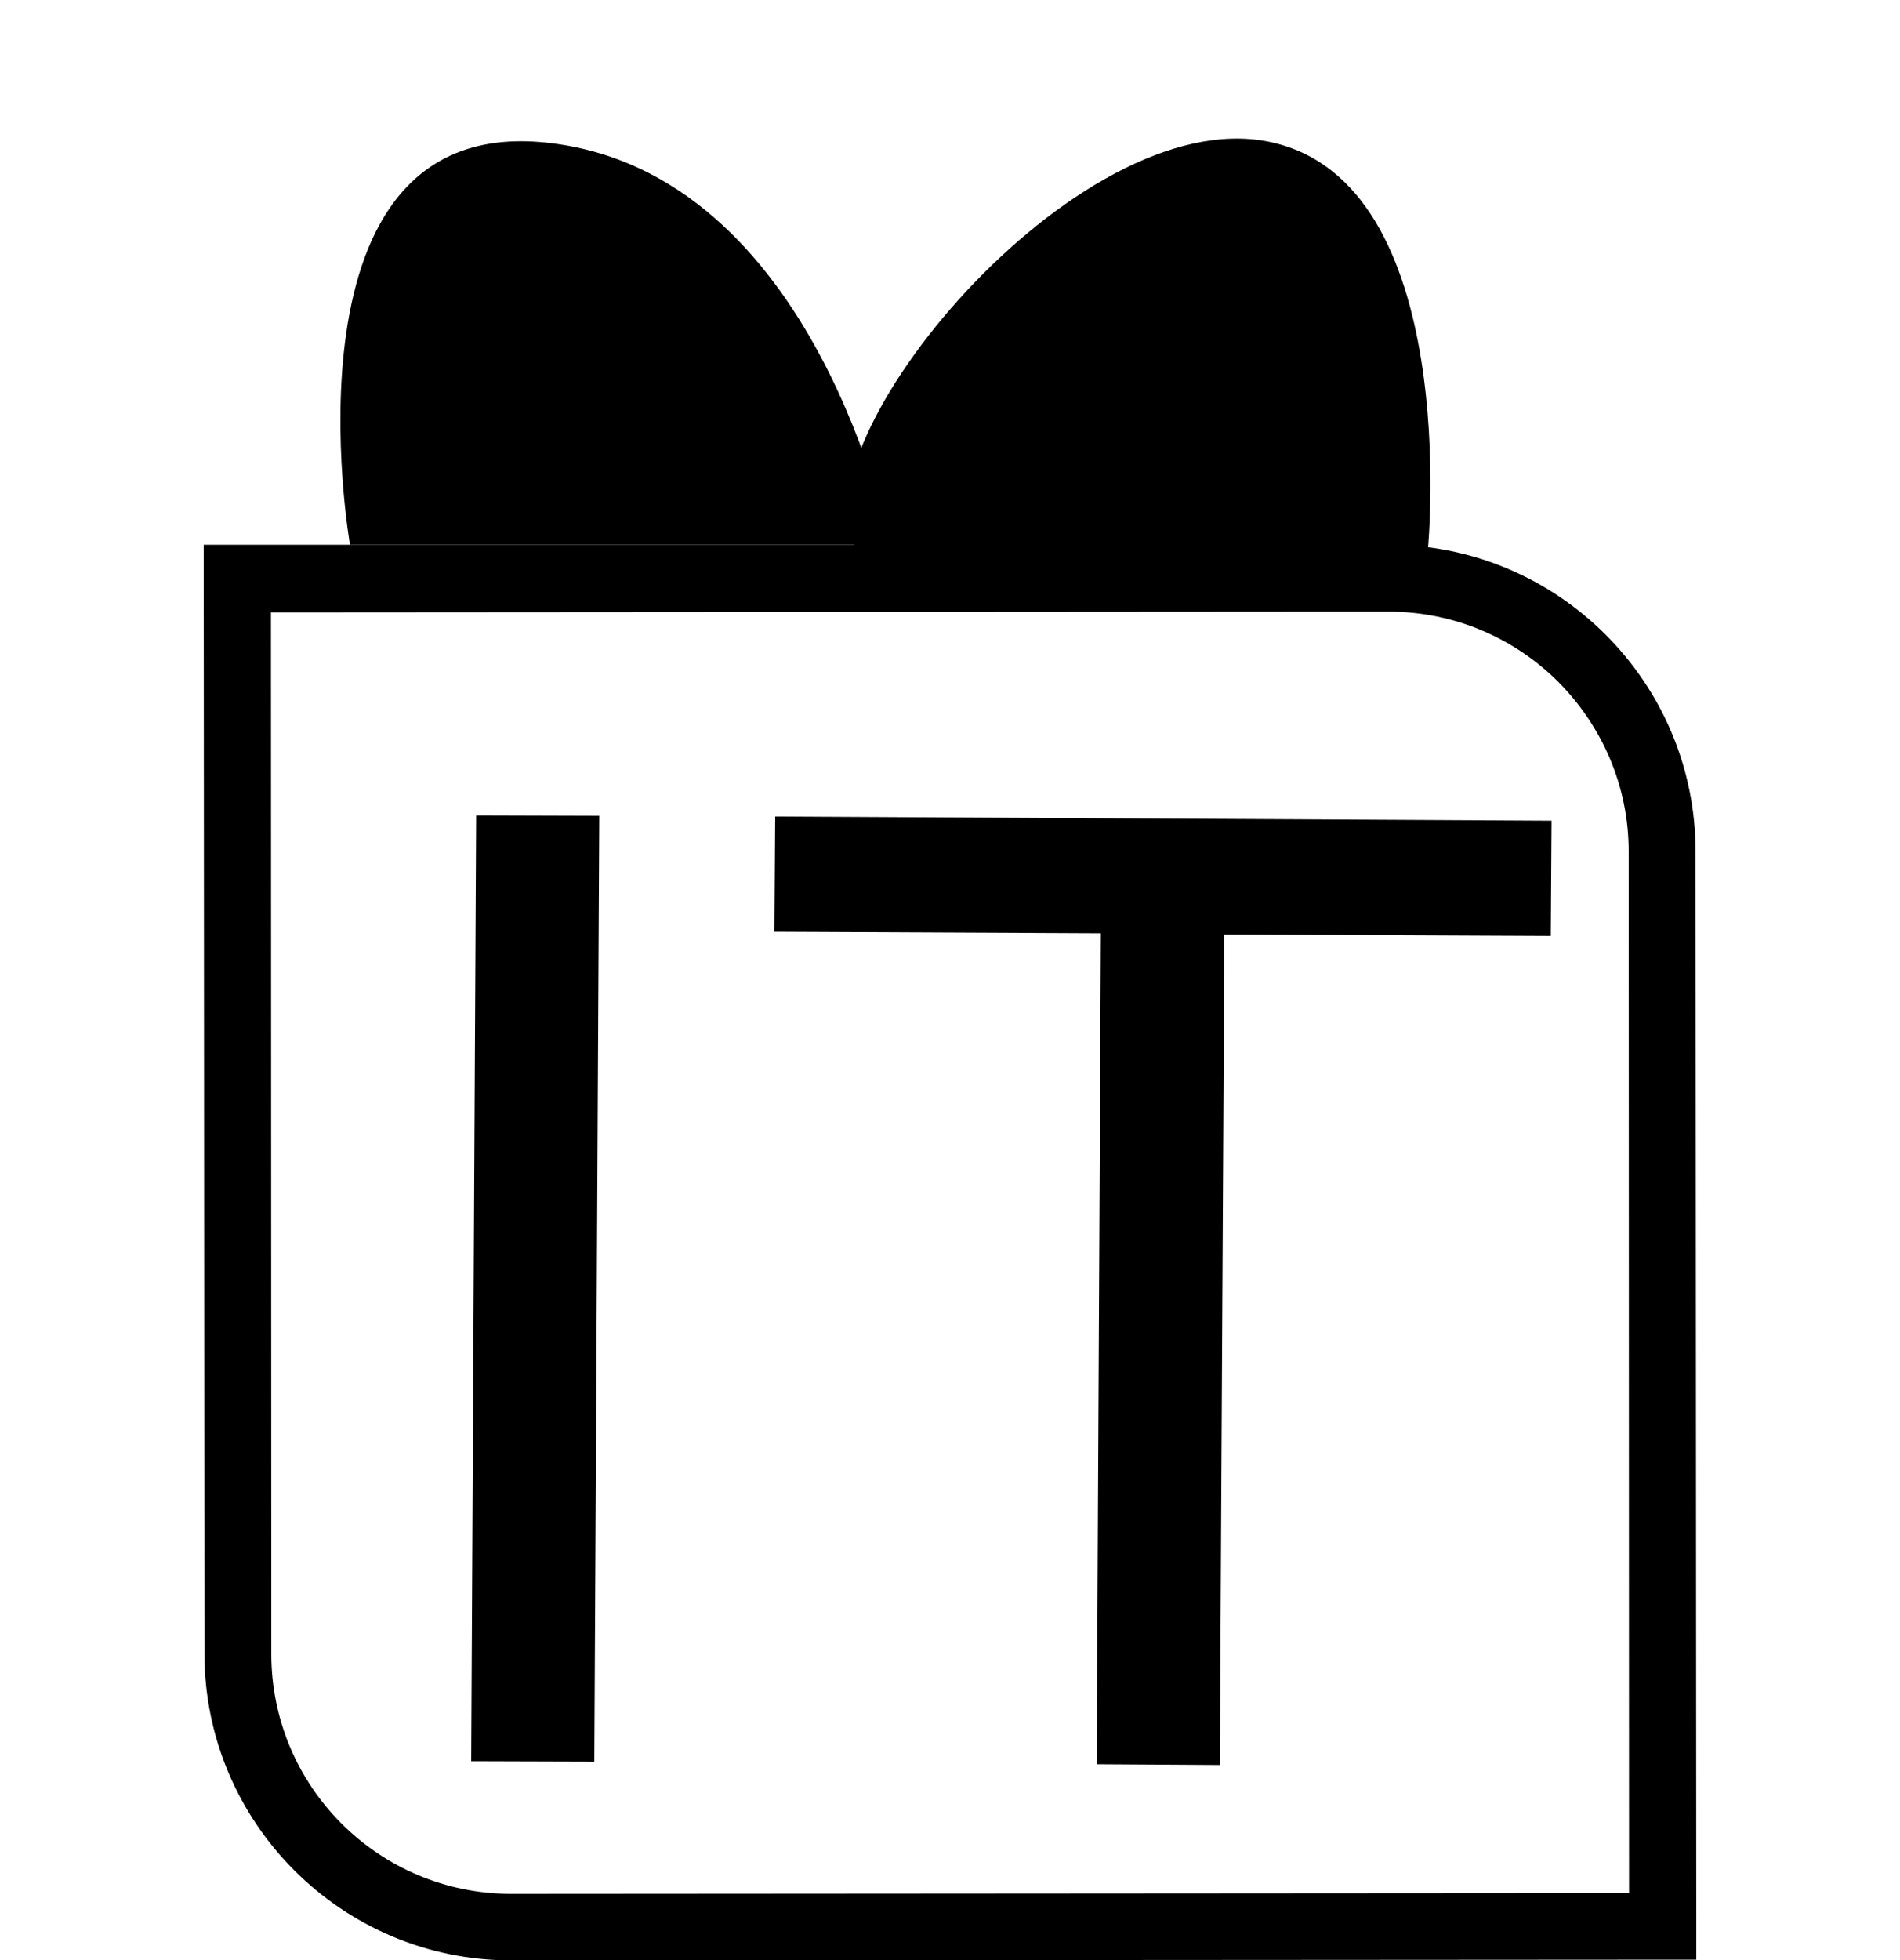 <?xml version="1.0" encoding="utf-8"?>
<!-- Generator: Adobe Illustrator 26.0.1, SVG Export Plug-In . SVG Version: 6.00 Build 0)  -->
<svg version="1.2" baseProfile="tiny" id="Layer_1" xmlns="http://www.w3.org/2000/svg" xmlns:xlink="http://www.w3.org/1999/xlink"
	 x="0px" y="0px" viewBox="0 0 50 51.57" overflow="visible" xml:space="preserve">
<path d="M15.77,21.46l-0.13,24.88l-3.24-0.01l0.13-24.88L15.77,21.46z M40.83,21.59l-0.02,3.03l-8.59-0.04L32.1,46.43l-3.24-0.02
	l0.11-21.86l-8.59-0.04l0.02-3.03L40.83,21.59z"/>
<path d="M44.62,22.4c0-4.45-3.62-8.07-8.07-8.07H5.36L5.38,43.5c0,4.45,3.62,8.07,8.07,8.07l31.19-0.02L44.62,22.4z M13.45,49.82
	c-3.48,0-6.31-2.82-6.31-6.31l-0.01-27.4l28.59-0.02h0.83c1.74,0,3.32,0.71,4.46,1.85c1.14,1.15,1.85,2.72,1.85,4.46l0.01,27.4
	L13.45,49.82z"/>
<path d="M9.21,14.33h14.21c0,0-1.93-9.84-9.06-10.58S9.21,14.33,9.21,14.33z"/>
<path d="M37.58,14.4c0,0,0.91-9.62-4.18-10.67S20.89,11.68,22.51,14.4H37.58z"/>
</svg>
